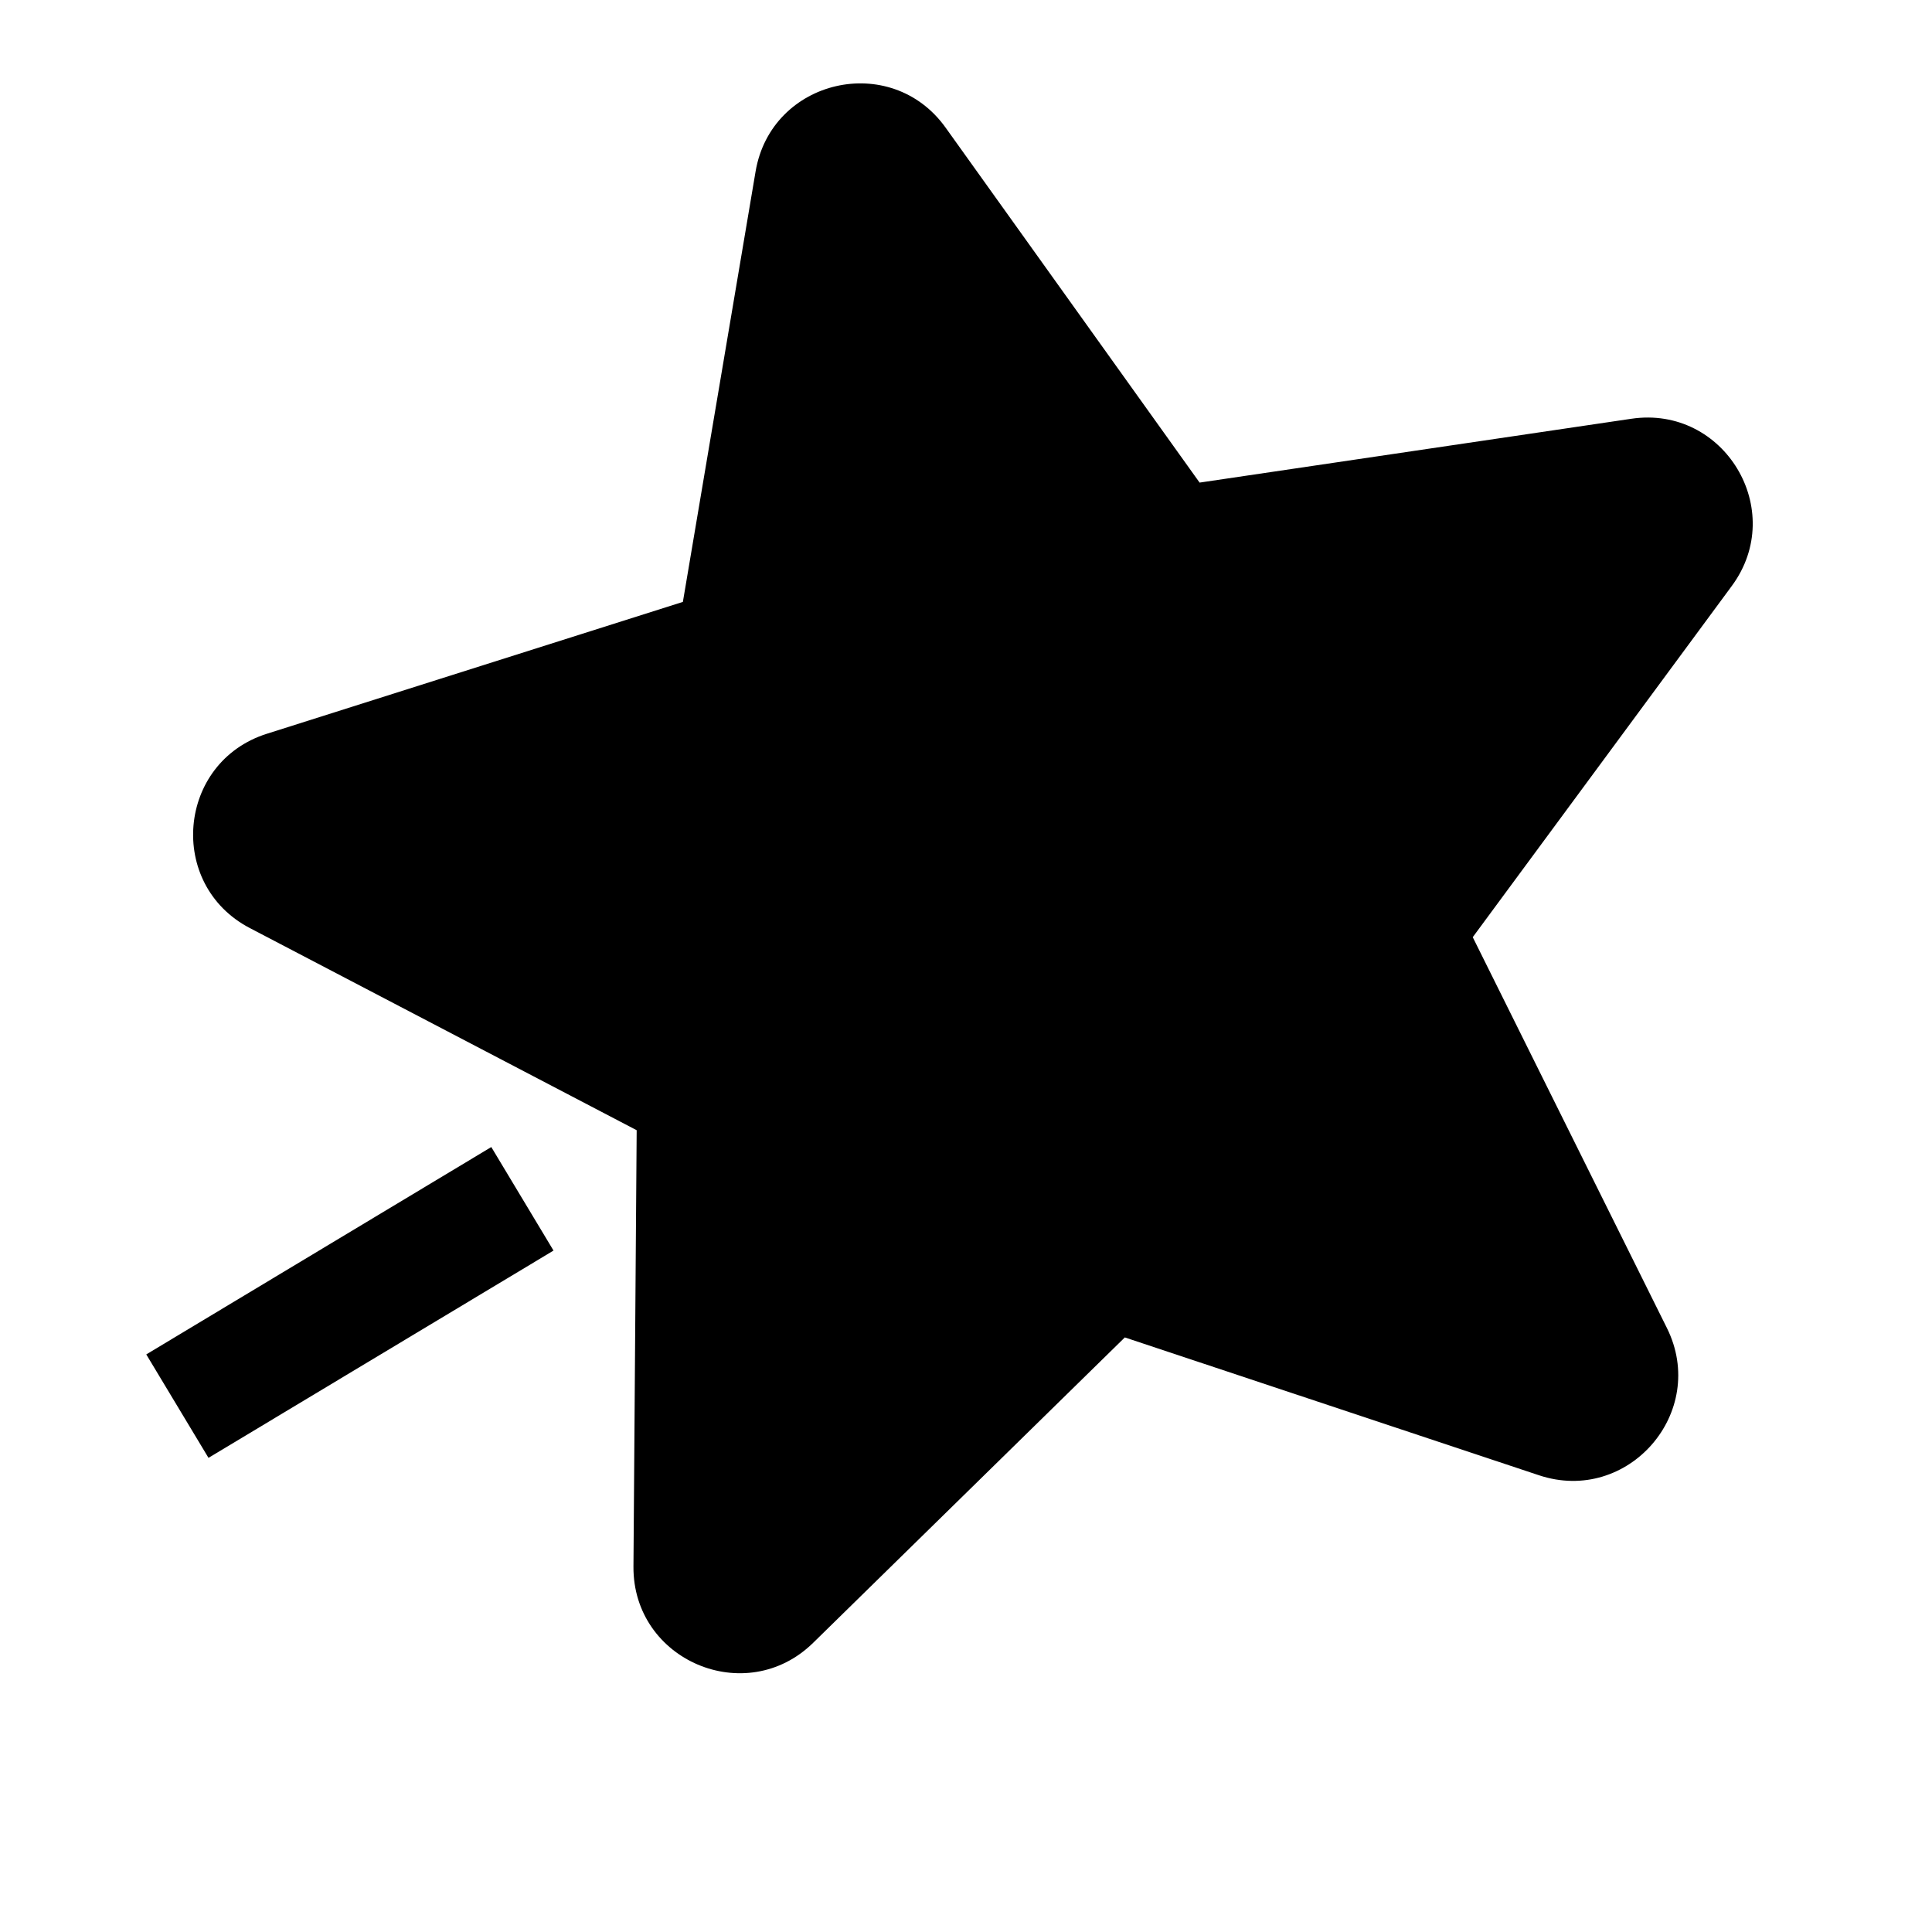 <svg width="24" height="24" viewBox="0 0 24 24" fill="none" xmlns="http://www.w3.org/2000/svg">
<path d="M20.265 5.202C21.42 5.031 22.206 6.34 21.513 7.279L18.295 11.642L20.707 16.497C21.226 17.543 20.224 18.695 19.117 18.326L13.973 16.614L10.101 20.408C9.267 21.225 7.861 20.628 7.869 19.461L7.909 14.04L3.104 11.529C2.069 10.989 2.202 9.467 3.315 9.115L8.483 7.477L9.386 2.131C9.58 0.98 11.068 0.636 11.747 1.586L14.902 5.995L20.265 5.202Z" fill="black"/>
<path d="M6.103 14.249L1.817 16.825L2.59 18.11L6.876 15.535L6.103 14.249Z" fill="black"/>
</svg>
